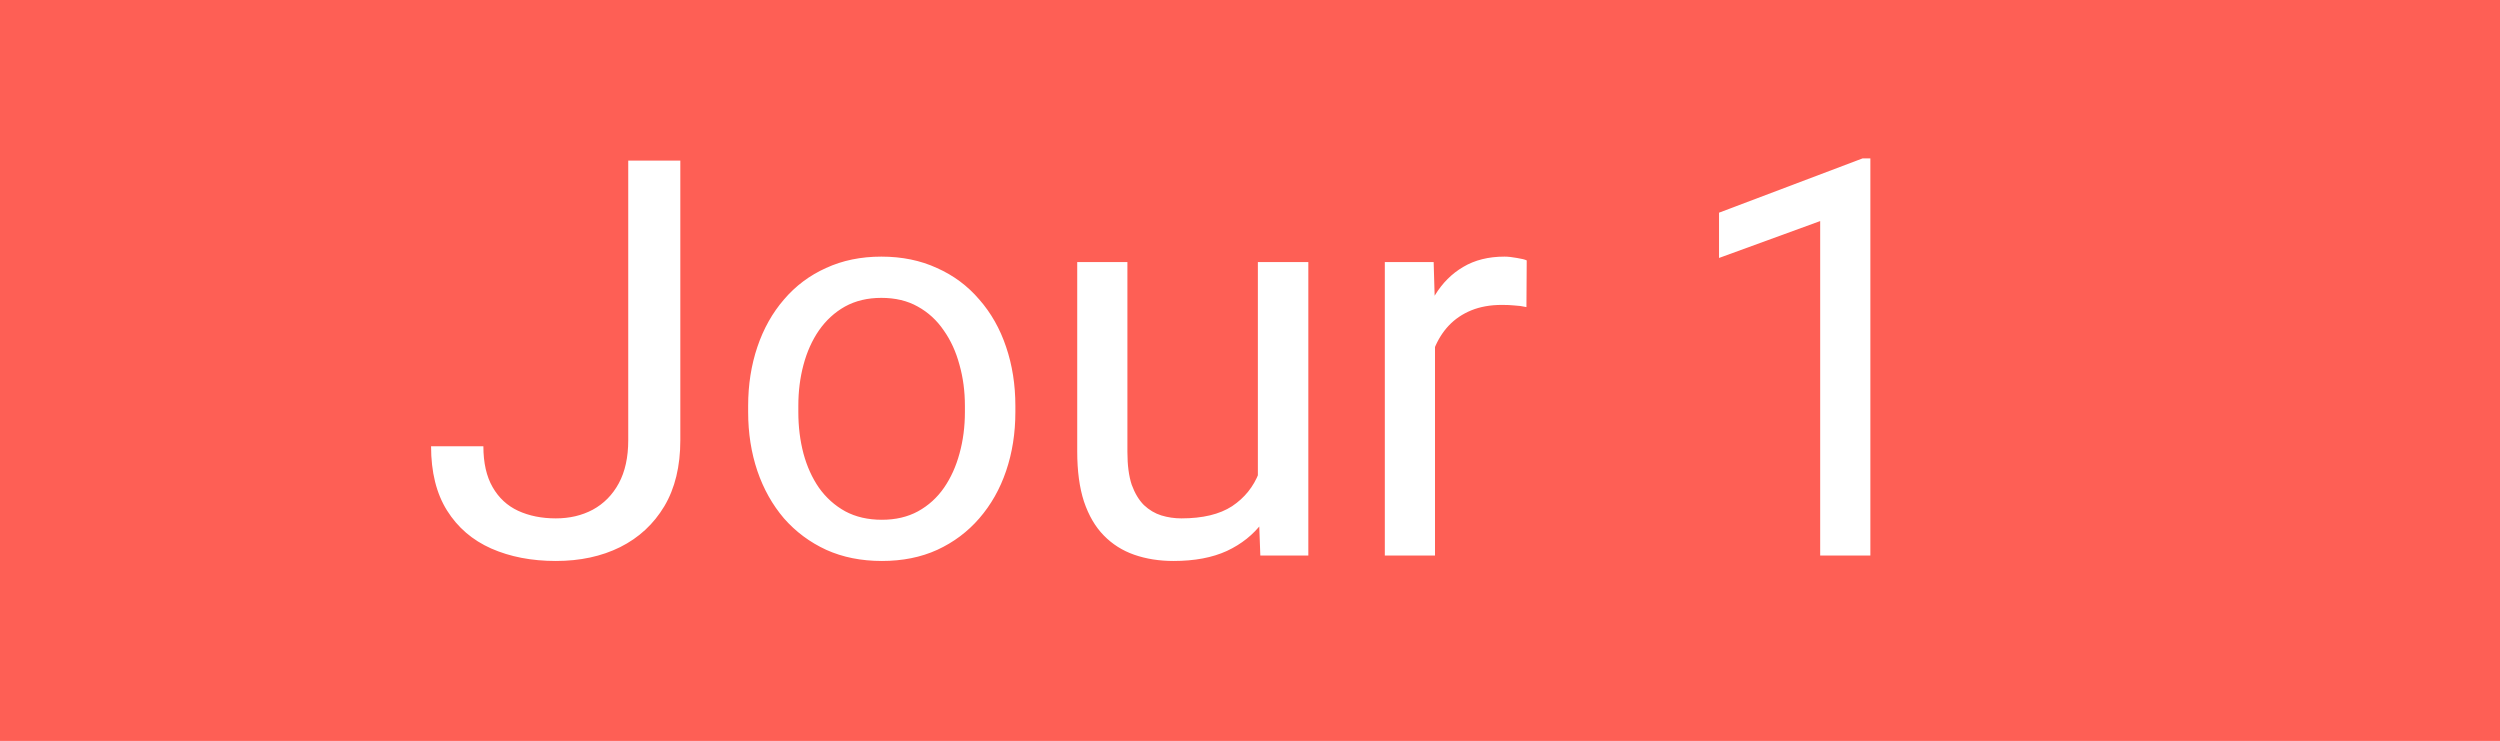 <svg width="54" height="16" viewBox="0 0 54 16" fill="none" xmlns="http://www.w3.org/2000/svg">
<path d="M0 0H54V16H0V0Z" fill="#FE5F55"/>
<path d="M0 0H54V16H0V0Z" fill="#FE5F55"/>
<path d="M13.57 9.51V3.469H14.695V9.51C14.695 10.072 14.58 10.547 14.35 10.934C14.119 11.32 13.801 11.615 13.395 11.818C12.992 12.018 12.529 12.117 12.006 12.117C11.482 12.117 11.018 12.027 10.611 11.848C10.205 11.668 9.887 11.395 9.656 11.027C9.426 10.66 9.311 10.197 9.311 9.639H10.441C10.441 9.998 10.508 10.293 10.641 10.523C10.773 10.754 10.957 10.924 11.191 11.033C11.43 11.143 11.701 11.197 12.006 11.197C12.303 11.197 12.568 11.135 12.803 11.01C13.041 10.881 13.229 10.691 13.365 10.441C13.502 10.188 13.57 9.877 13.57 9.51ZM16.16 8.9V8.766C16.16 8.309 16.227 7.885 16.359 7.494C16.492 7.1 16.684 6.758 16.934 6.469C17.184 6.176 17.486 5.949 17.842 5.789C18.197 5.625 18.596 5.543 19.037 5.543C19.482 5.543 19.883 5.625 20.238 5.789C20.598 5.949 20.902 6.176 21.152 6.469C21.406 6.758 21.6 7.1 21.732 7.494C21.865 7.885 21.932 8.309 21.932 8.766V8.9C21.932 9.357 21.865 9.781 21.732 10.172C21.6 10.562 21.406 10.904 21.152 11.197C20.902 11.486 20.6 11.713 20.244 11.877C19.893 12.037 19.494 12.117 19.049 12.117C18.604 12.117 18.203 12.037 17.848 11.877C17.492 11.713 17.188 11.486 16.934 11.197C16.684 10.904 16.492 10.562 16.359 10.172C16.227 9.781 16.16 9.357 16.16 8.9ZM17.244 8.766V8.9C17.244 9.217 17.281 9.516 17.355 9.797C17.43 10.074 17.541 10.32 17.689 10.535C17.842 10.75 18.031 10.92 18.258 11.045C18.484 11.166 18.748 11.227 19.049 11.227C19.346 11.227 19.605 11.166 19.828 11.045C20.055 10.92 20.242 10.75 20.391 10.535C20.539 10.32 20.65 10.074 20.725 9.797C20.803 9.516 20.842 9.217 20.842 8.9V8.766C20.842 8.453 20.803 8.158 20.725 7.881C20.65 7.6 20.537 7.352 20.385 7.137C20.236 6.918 20.049 6.746 19.822 6.621C19.6 6.496 19.338 6.434 19.037 6.434C18.74 6.434 18.479 6.496 18.252 6.621C18.029 6.746 17.842 6.918 17.689 7.137C17.541 7.352 17.43 7.6 17.355 7.881C17.281 8.158 17.244 8.453 17.244 8.766ZM27.17 10.535V5.66H28.26V12H27.223L27.17 10.535ZM27.375 9.199L27.826 9.188C27.826 9.609 27.781 10 27.691 10.359C27.605 10.715 27.465 11.023 27.27 11.285C27.074 11.547 26.818 11.752 26.502 11.9C26.186 12.045 25.801 12.117 25.348 12.117C25.039 12.117 24.756 12.072 24.498 11.982C24.244 11.893 24.025 11.754 23.842 11.566C23.658 11.379 23.516 11.135 23.414 10.834C23.316 10.533 23.268 10.172 23.268 9.75V5.66H24.352V9.762C24.352 10.047 24.383 10.283 24.445 10.471C24.512 10.654 24.6 10.801 24.709 10.91C24.822 11.016 24.947 11.09 25.084 11.133C25.225 11.176 25.369 11.197 25.518 11.197C25.979 11.197 26.344 11.109 26.613 10.934C26.883 10.754 27.076 10.514 27.193 10.213C27.314 9.908 27.375 9.57 27.375 9.199ZM30.996 6.656V12H29.912V5.66H30.967L30.996 6.656ZM32.977 5.625L32.971 6.633C32.881 6.613 32.795 6.602 32.713 6.598C32.635 6.59 32.545 6.586 32.443 6.586C32.193 6.586 31.973 6.625 31.781 6.703C31.59 6.781 31.428 6.891 31.295 7.031C31.162 7.172 31.057 7.34 30.979 7.535C30.904 7.727 30.855 7.938 30.832 8.168L30.527 8.344C30.527 7.961 30.564 7.602 30.639 7.266C30.717 6.93 30.836 6.633 30.996 6.375C31.156 6.113 31.359 5.91 31.605 5.766C31.855 5.617 32.152 5.543 32.496 5.543C32.574 5.543 32.664 5.553 32.766 5.572C32.867 5.588 32.938 5.605 32.977 5.625ZM40.4 3.422V12H39.316V4.775L37.131 5.572V4.594L40.23 3.422H40.4Z" fill="white"/>
</svg>
